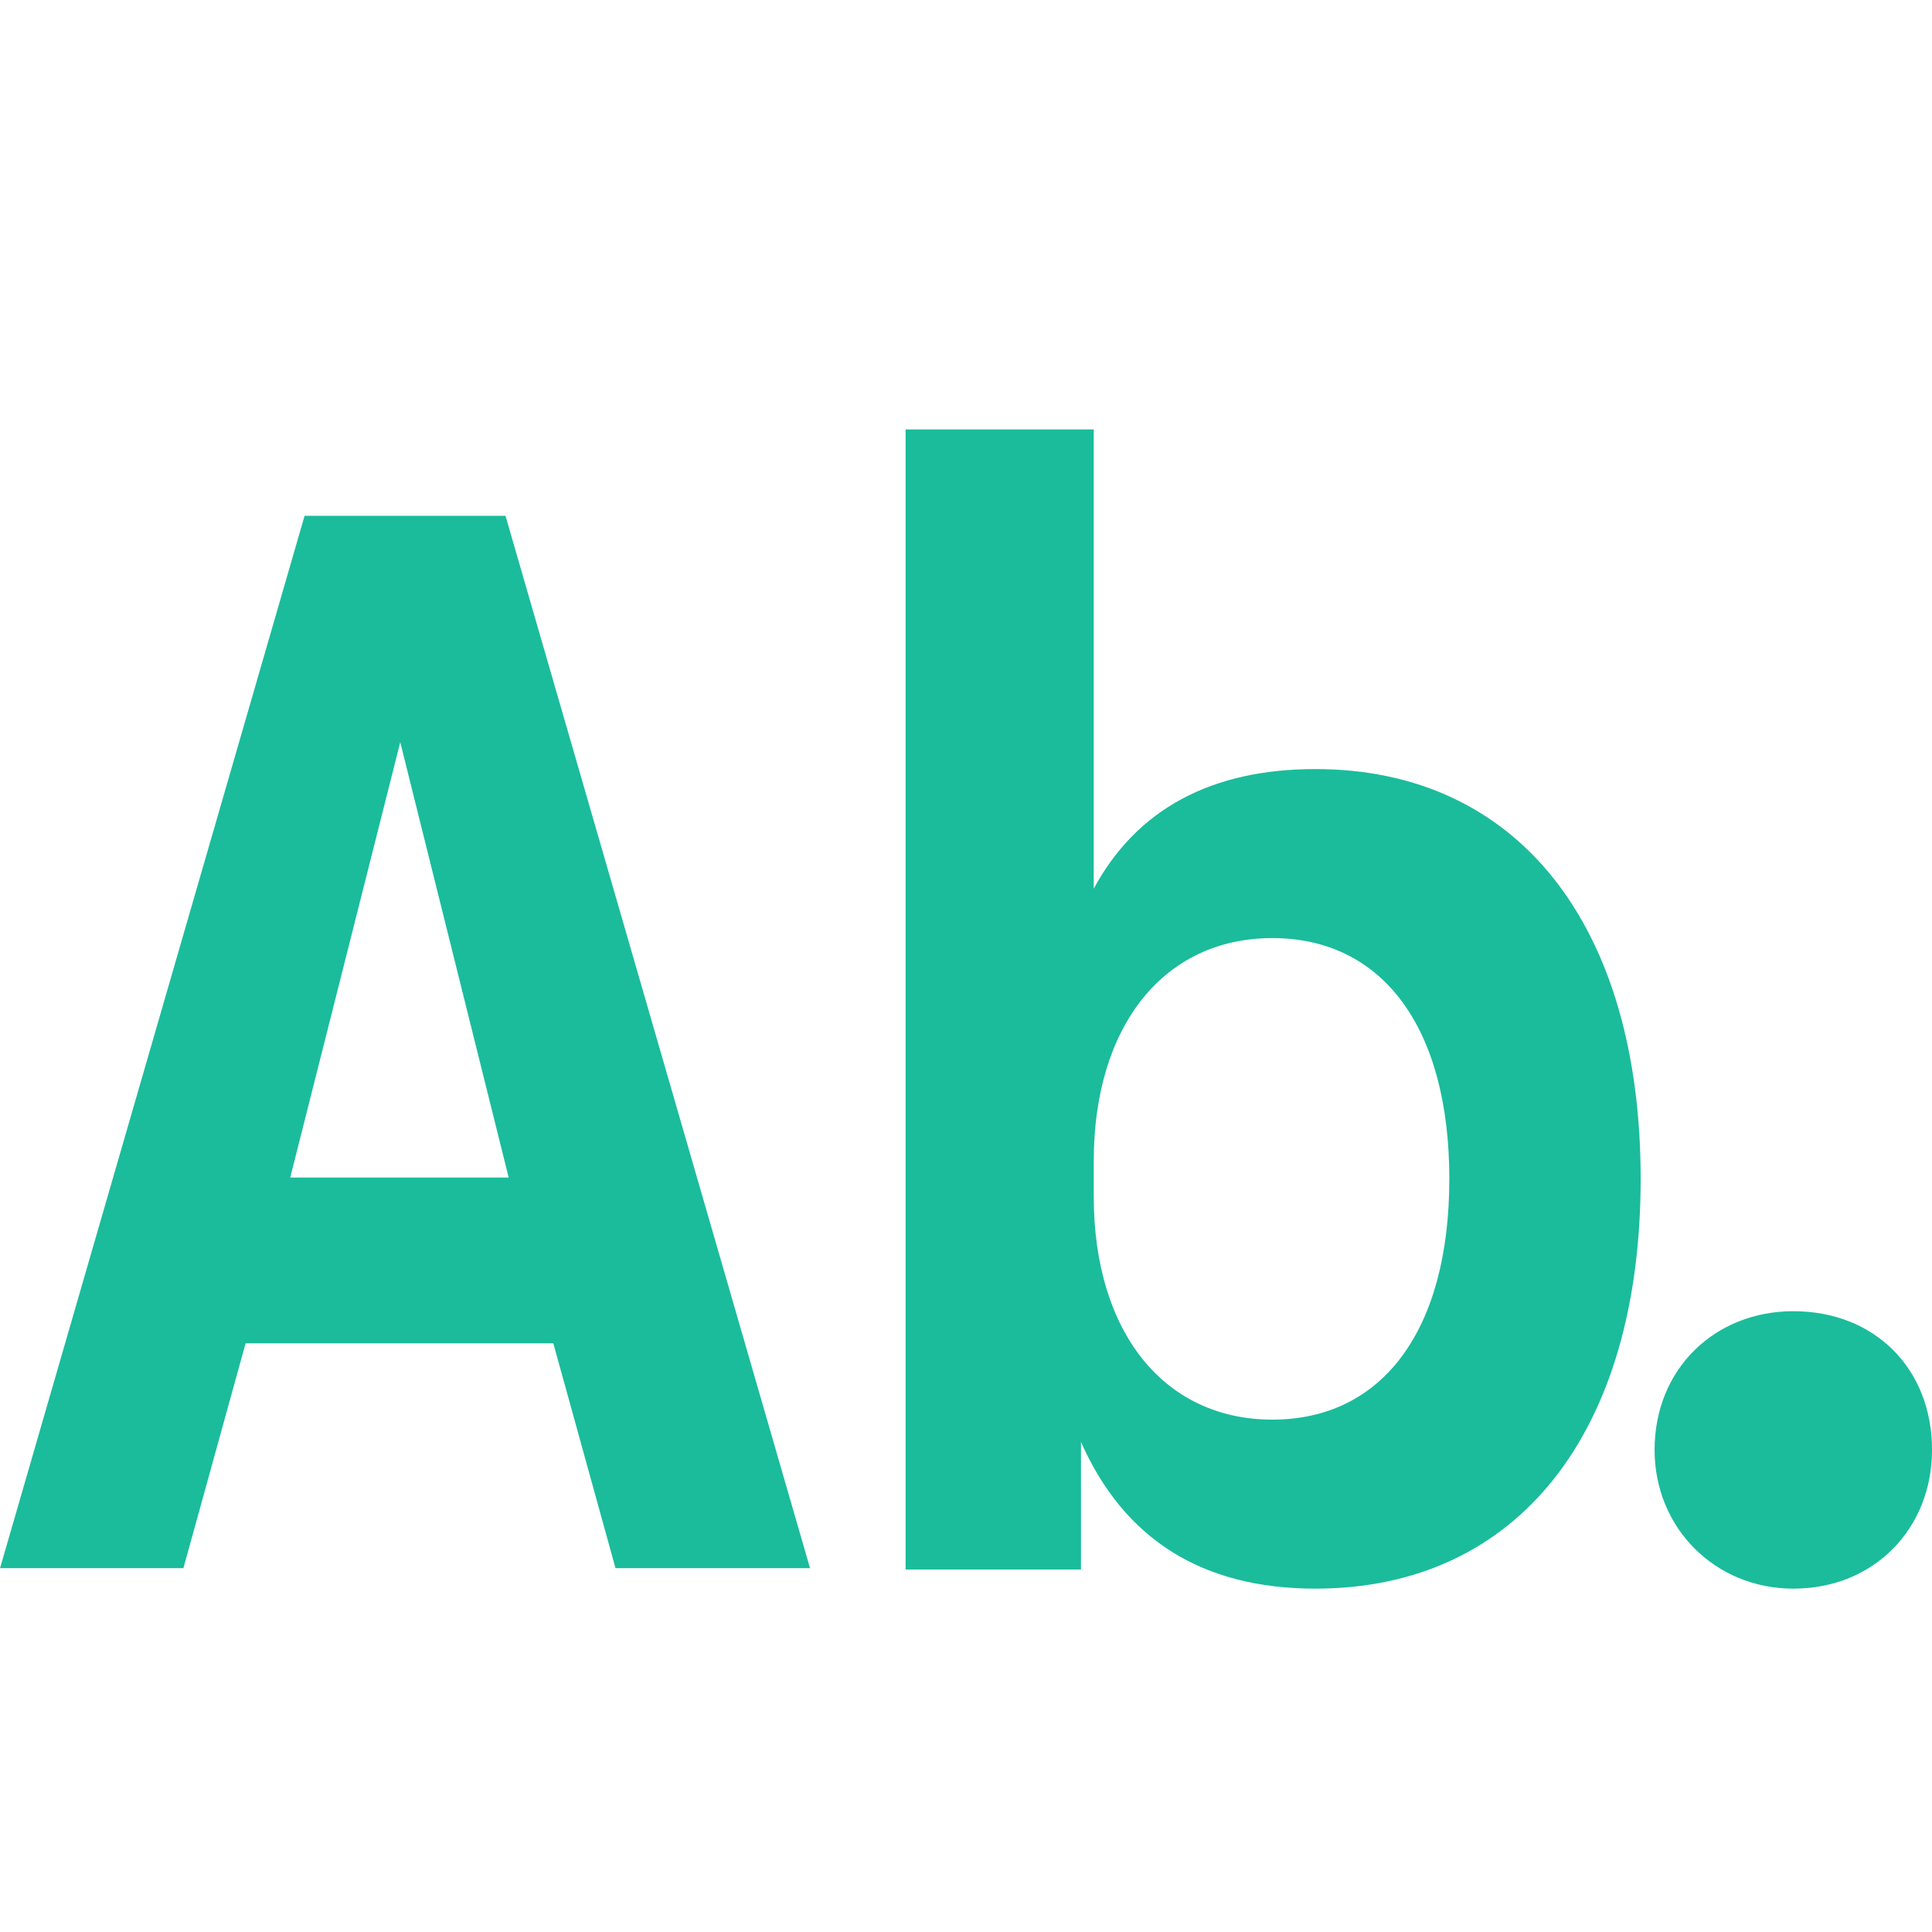 <svg clip-rule="evenodd" fill-rule="evenodd" stroke-linejoin="round" stroke-miterlimit="2" viewBox="0 0 16 16" xmlns="http://www.w3.org/2000/svg"><path d="m0 0h16v16h-16z" fill="none" stroke-width=".667"/><g fill="#1abc9c" fill-rule="nonzero"><path d="m.193-.075c0 .049.038.087.087.087.051 0 .087-.038.087-.087 0-.051-.036-.087-.087-.087-.049 0-.087.036-.087.087z" transform="matrix(13.205 0 0 13.205 11.154 12.998)"/><path d="m.523-.245c0-.159-.077-.257-.204-.257-.065 0-.112.025-.139.075v-.288h-.118v.715h.11v-.08c.027.061.076.092.147.092.127 0 .204-.098.204-.257zm-.12 0c0 .095-.042.151-.111.151-.068 0-.112-.055-.112-.14v-.022c0-.085.044-.14.112-.14.069 0 .111.056.111.151z" transform="matrix(13.205 0 0 13.205 6.681 12.998)"/><path d="m.412 0h.122l-.191-.66h-.126l-.191.66h.115l.039-.141h.193zm-.204-.245.069-.273.068.273z" transform="matrix(13.205 0 0 13.205 -.343 12.987)"/></g></svg>